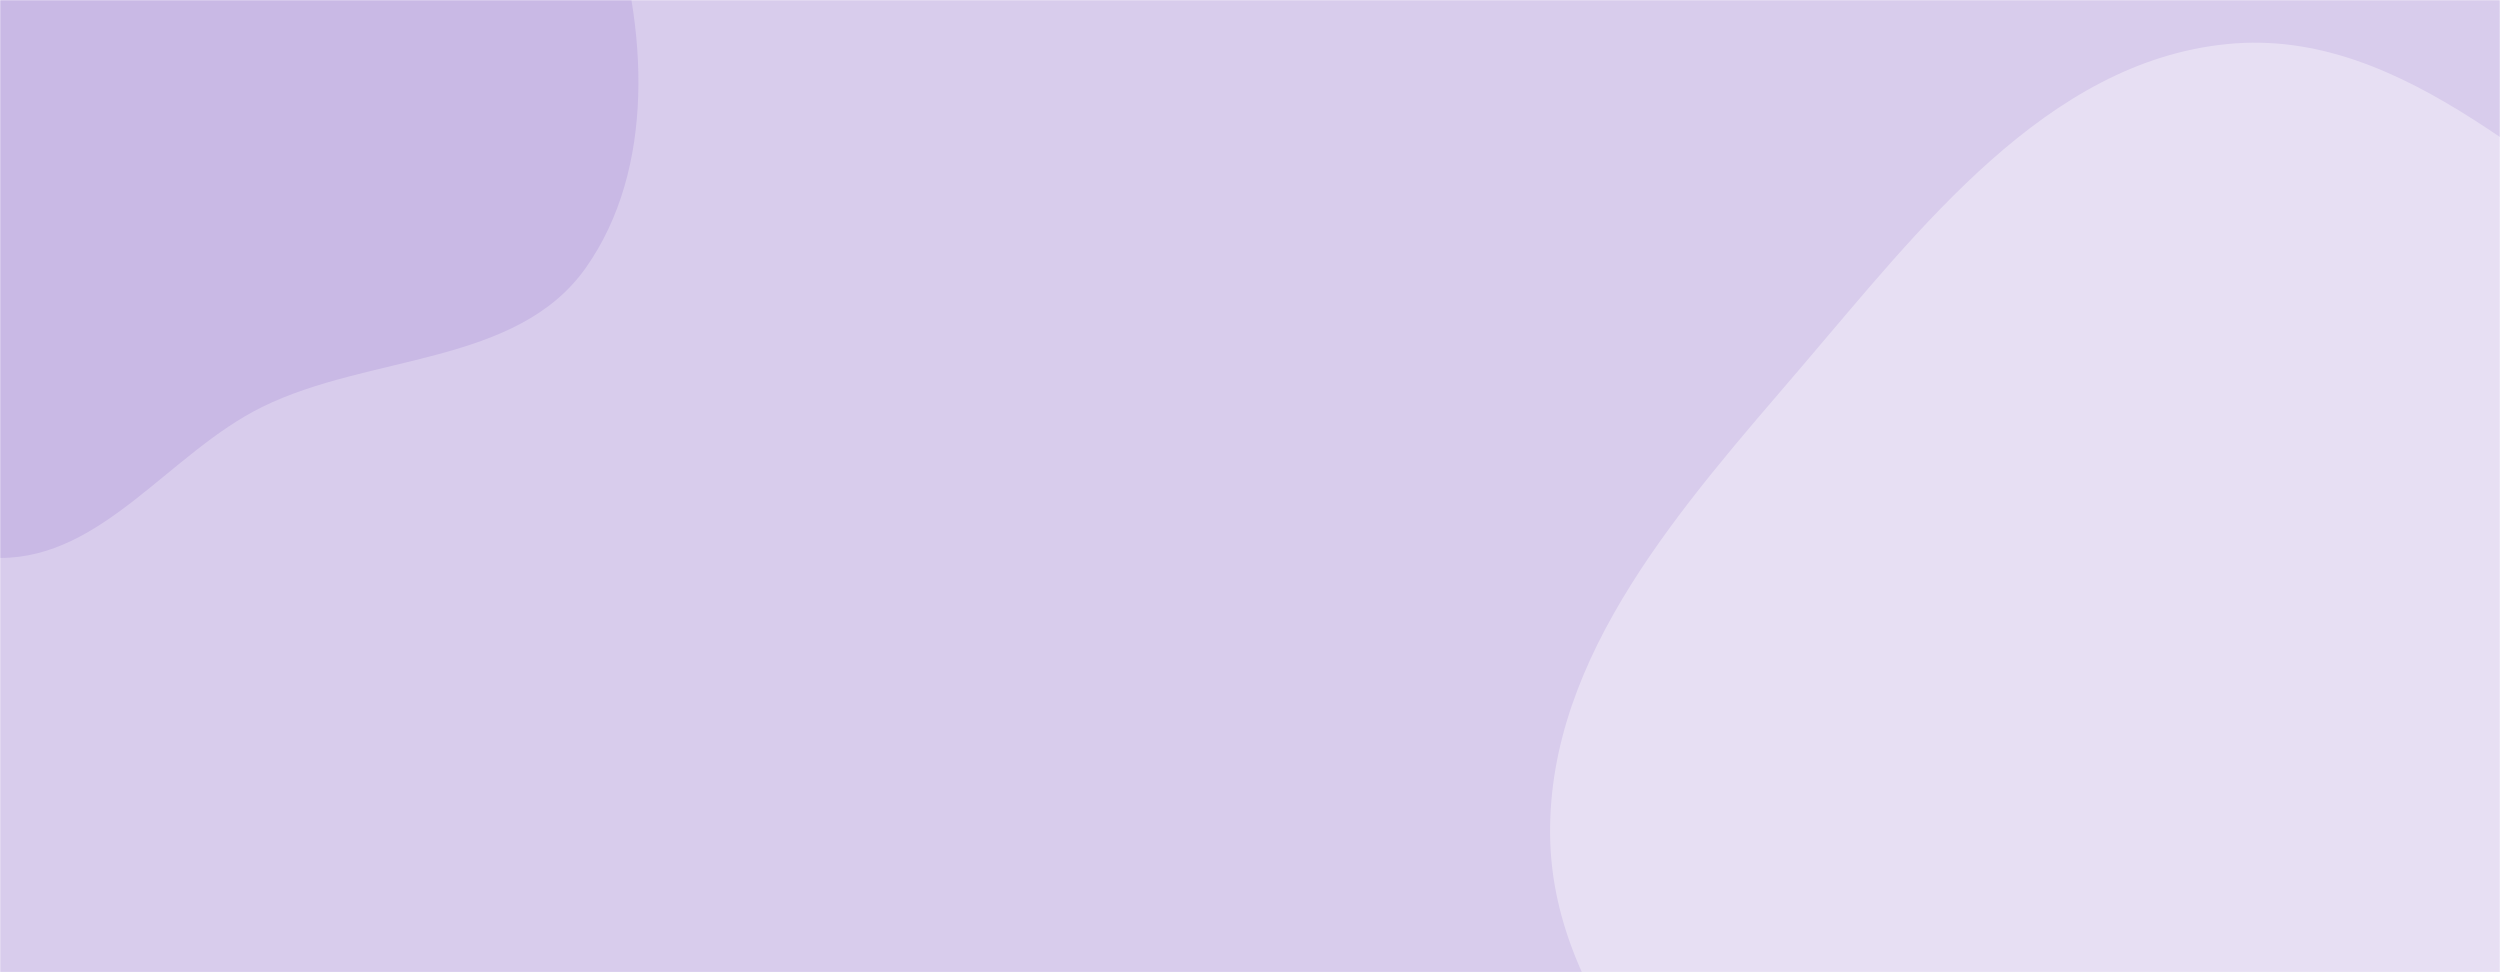 <svg xmlns="http://www.w3.org/2000/svg" version="1.1" xmlns:xlink="http://www.w3.org/1999/xlink" xmlns:svgjs="http://svgjs.com/svgjs" width="1440" height="560" preserveAspectRatio="none" viewBox="0 0 1440 560"><g mask="url(&quot;#SvgjsMask1015&quot;)" fill="none"><rect width="1440" height="560" x="0" y="0" fill="rgba(216, 204, 236, 1)"></rect><path d="M0,321.378C59.184,321.474,97.71,260.835,150.741,234.558C212.732,203.841,297.712,210.726,337.513,154.137C377.656,97.062,373.043,15.783,351.233,-50.5C330.83,-112.509,270.155,-148.061,223.167,-193.376C180.698,-234.333,142.654,-278.645,89.067,-303.334C29.227,-330.904,-36.714,-358.734,-100.578,-342.536C-165.06,-326.181,-202.606,-263.206,-250.632,-217.174C-304.083,-165.943,-397.89,-131.293,-398.221,-57.256C-398.564,19.626,-301.93,56.575,-252.117,115.138C-217.624,155.691,-191.634,200.36,-150.427,234.069C-104.625,271.537,-59.175,321.282,0,321.378" fill="#c9b9e5"></path><path d="M1440 975.765C1533.164 991.732 1641.142 1047.486 1717.371 991.597 1794.582 934.988 1755.572 809.132 1789.423 719.576 1820.062 638.516 1914.974 579.197 1905.823 493.025 1896.678 406.913 1807.092 355.984 1744.461 296.183 1687.562 241.854 1625.21 200.126 1557.361 160.306 1467.652 107.656 1386.537 15.194 1283.017 25.364 1178.765 35.605 1105.754 131.767 1037.65 211.361 969.889 290.554 891.517 377.117 892.868 481.334 894.193 583.518 982.422 659.445 1044.51 740.614 1093.999 805.313 1147.653 864.326 1217.668 905.955 1285.816 946.474 1361.855 962.372 1440 975.765" fill="#e7dff3"></path></g><defs><mask id="SvgjsMask1015"><rect width="1440" height="560" fill="#ffffff"></rect></mask></defs></svg>
